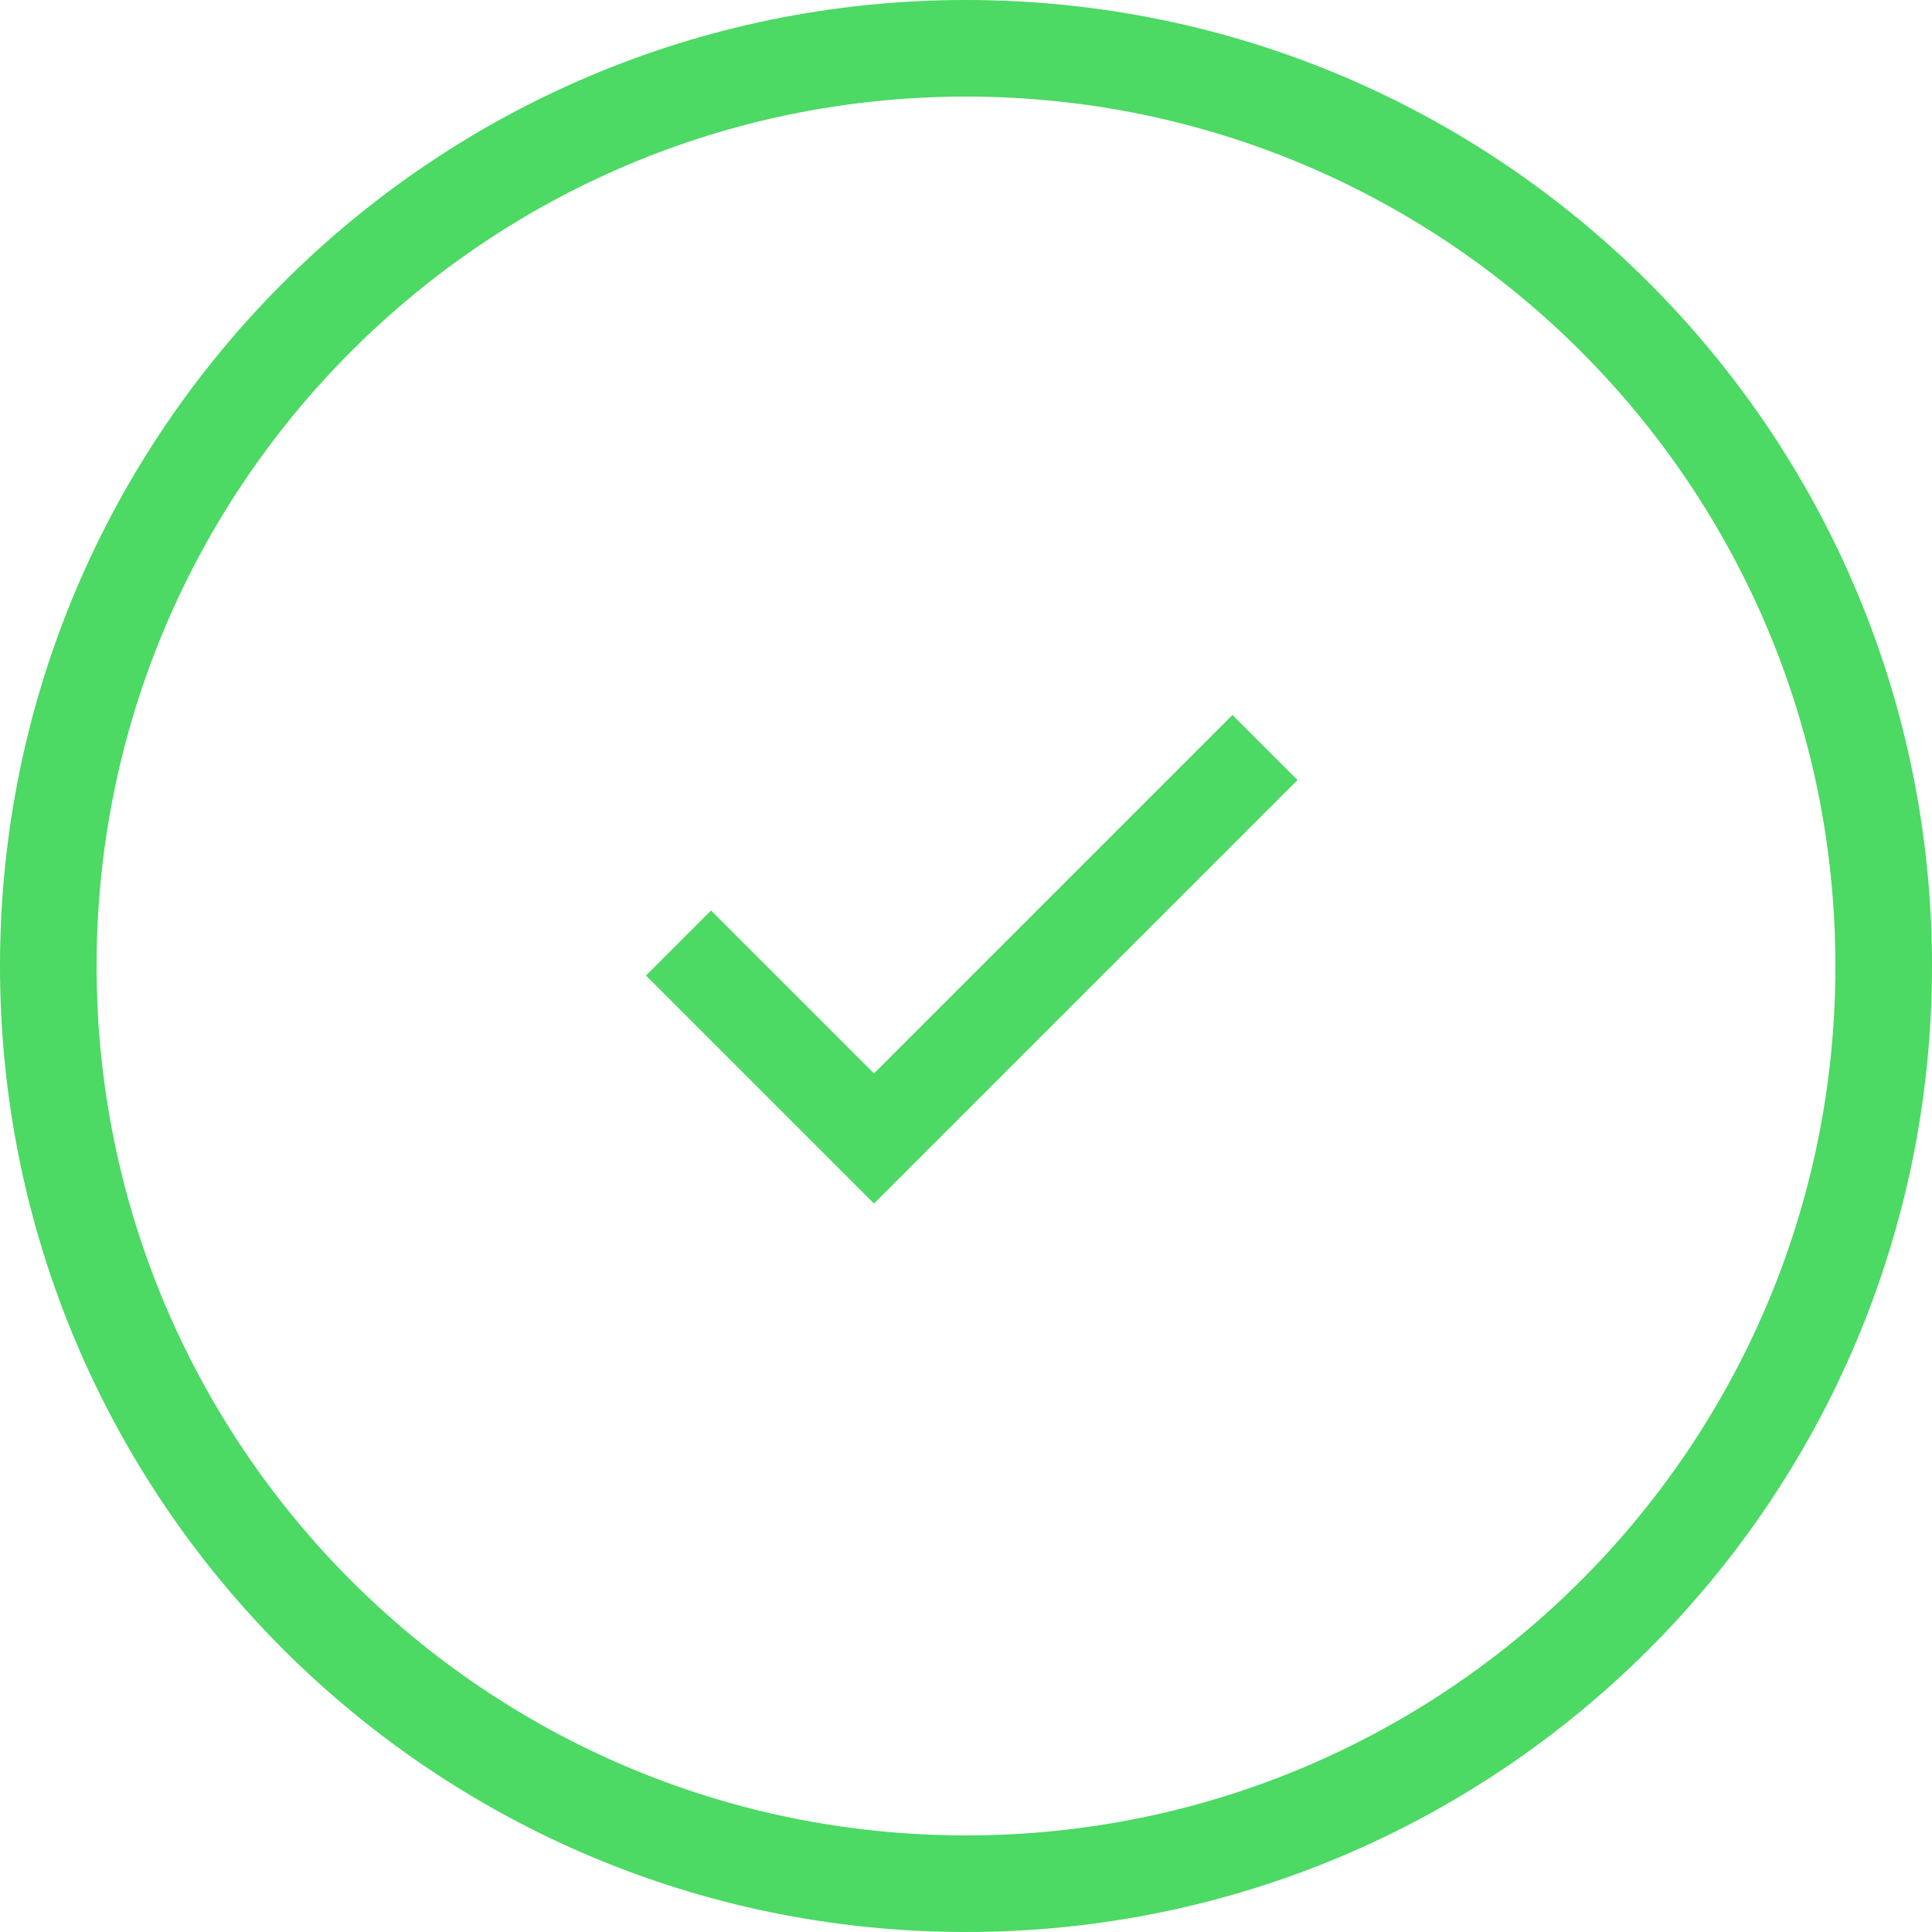 <svg width="84" height="84" viewBox="0 0 84 84" fill="none" xmlns="http://www.w3.org/2000/svg">
<path d="M42 84C18.804 84 -2.84981e-06 65.196 -1.83588e-06 42C-8.21951e-07 18.804 18.804 -2.84981e-06 42 -1.83588e-06C65.196 -8.21951e-07 84 18.804 84 42C84 65.196 65.196 84 42 84ZM42 4.2C21.124 4.2 4.2 21.124 4.2 42C4.2 62.876 21.124 79.8 42 79.8C62.876 79.8 79.8 62.876 79.8 42C79.8 21.124 62.876 4.2 42 4.2Z" fill="#4CD964"/>
<path d="M29.5 41L38 49.5L55 32.5" stroke="#4CD964" stroke-width="4"/>
</svg>
